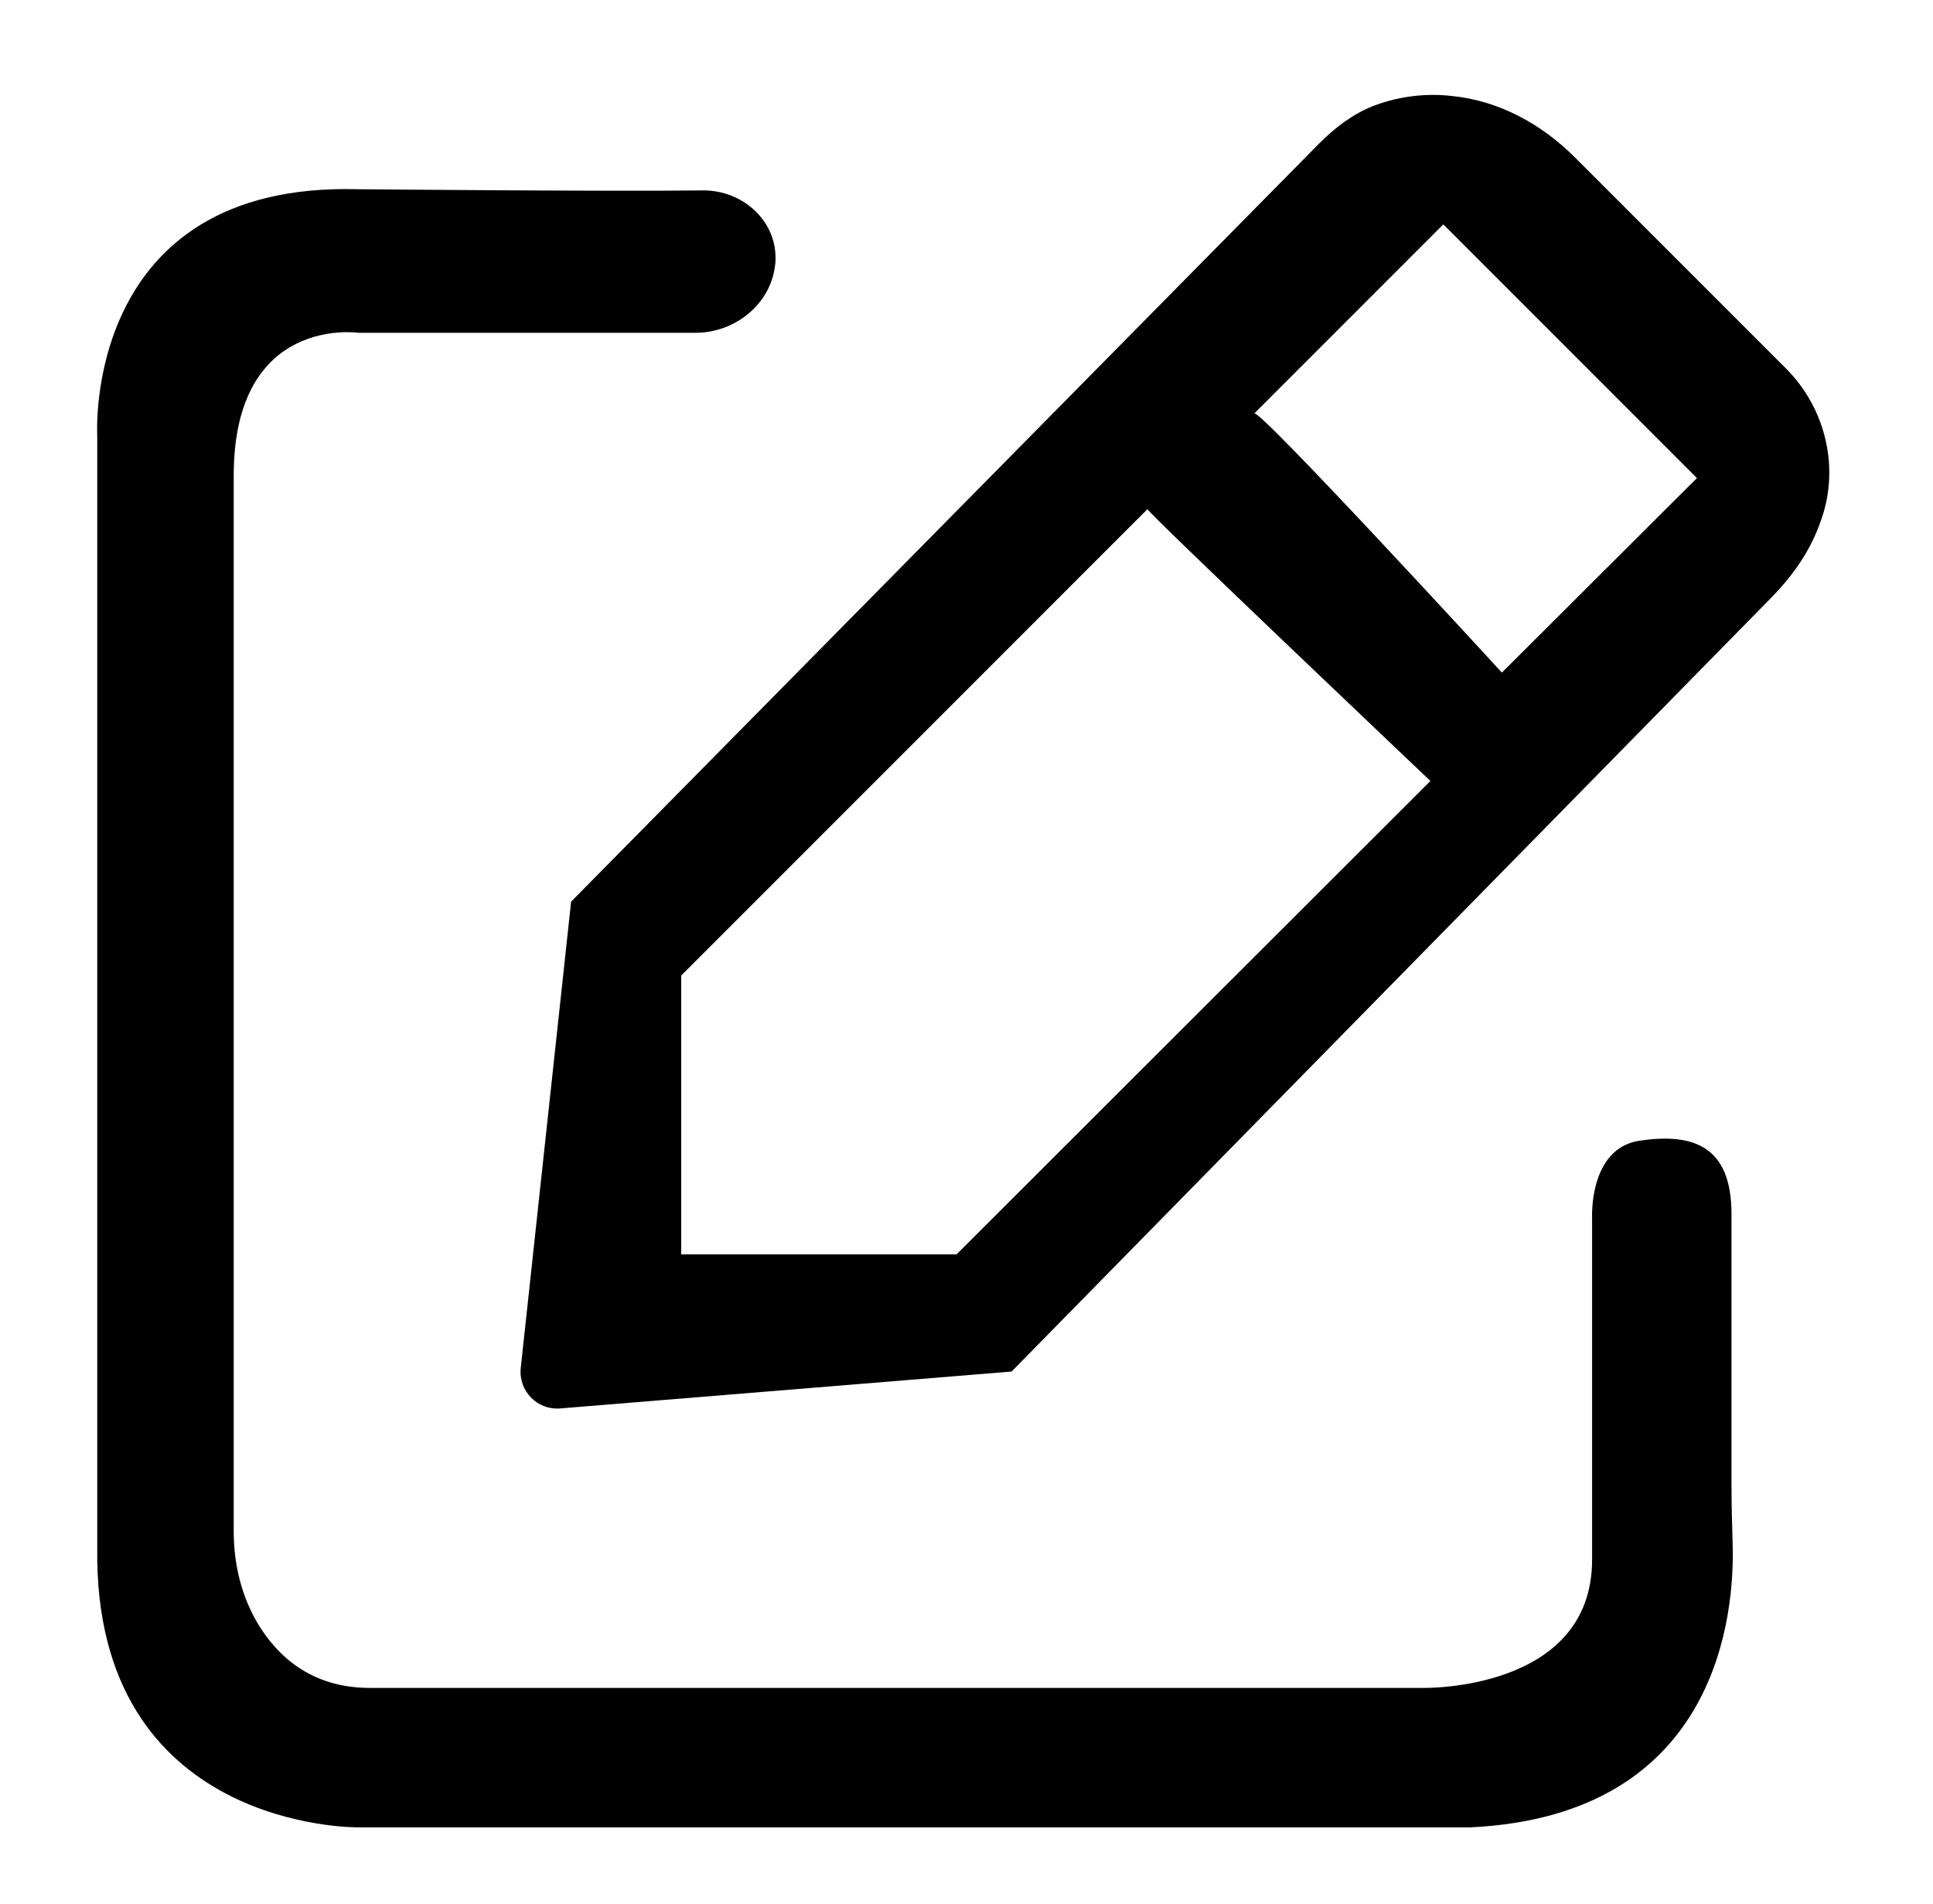<?xml version="1.0" encoding="utf-8"?>
<!-- Generator: Adobe Illustrator 24.3.0, SVG Export Plug-In . SVG Version: 6.00 Build 0)  -->
<svg version="1.1" id="Layer_1" xmlns="http://www.w3.org/2000/svg" xmlns:xlink="http://www.w3.org/1999/xlink" x="0px" y="0px"
	 viewBox="0 0 330 325" style="enable-background:new 0 0 330 325;" xml:space="preserve">
<path d="M132.4,44c0,0.5,0,0.9-0.1,1.4c-0.8,6.6-6.9,11.4-13.5,11.4H61.2c0,0-21.3-3.1-21.3,24.4v180.2c0,5.5,1.3,11,4.1,15.7
	c3.3,5.5,9.1,11,19.1,11H243c0,0,28.8,0.6,28.8-21.9v-58.3c0,0-0.6-11.9,8.1-13.2c8.8-1.3,15.7,0.6,15.7,12.5v46.3
	c0,3.4,0.1,6.8,0.2,10.2c0.3,10.9-1.9,46.1-44.7,48.2h-190c0,0-45.1,0.6-44.5-47.6v-190c0,0-2.5-43.3,44.5-42c0,0,43.3,0.4,59,0.2
	C126.7,32.5,132.4,37.5,132.4,44z"/>
<path d="M304.9,62.9l-36.1-36.1c-5.6-5.6-12.9-9.6-20.8-10.4c-4.2-0.5-8.9-0.1-13.6,1.7c-3.5,1.4-6.5,3.7-9.1,6.3L97.5,153.9
	l-8.6,79.6c-0.4,3.9,2.8,7.2,6.7,6.9l77.1-6.3l129.9-132.3c3.3-3.4,6.1-7.3,7.8-11.7c0.1-0.2,0.2-0.5,0.3-0.8
	C314.2,80.2,311.8,69.8,304.9,62.9z M163.3,214.1h-47v-47.6l79.6-79.6c-0.6,0,48.3,46.4,48.3,46.4L163.3,214.1z M256.4,114.8
	c0,0-42.3-46.1-42.3-44.2l32.3-32.3l43.3,43.3L256.4,114.8z"/>
</svg>
